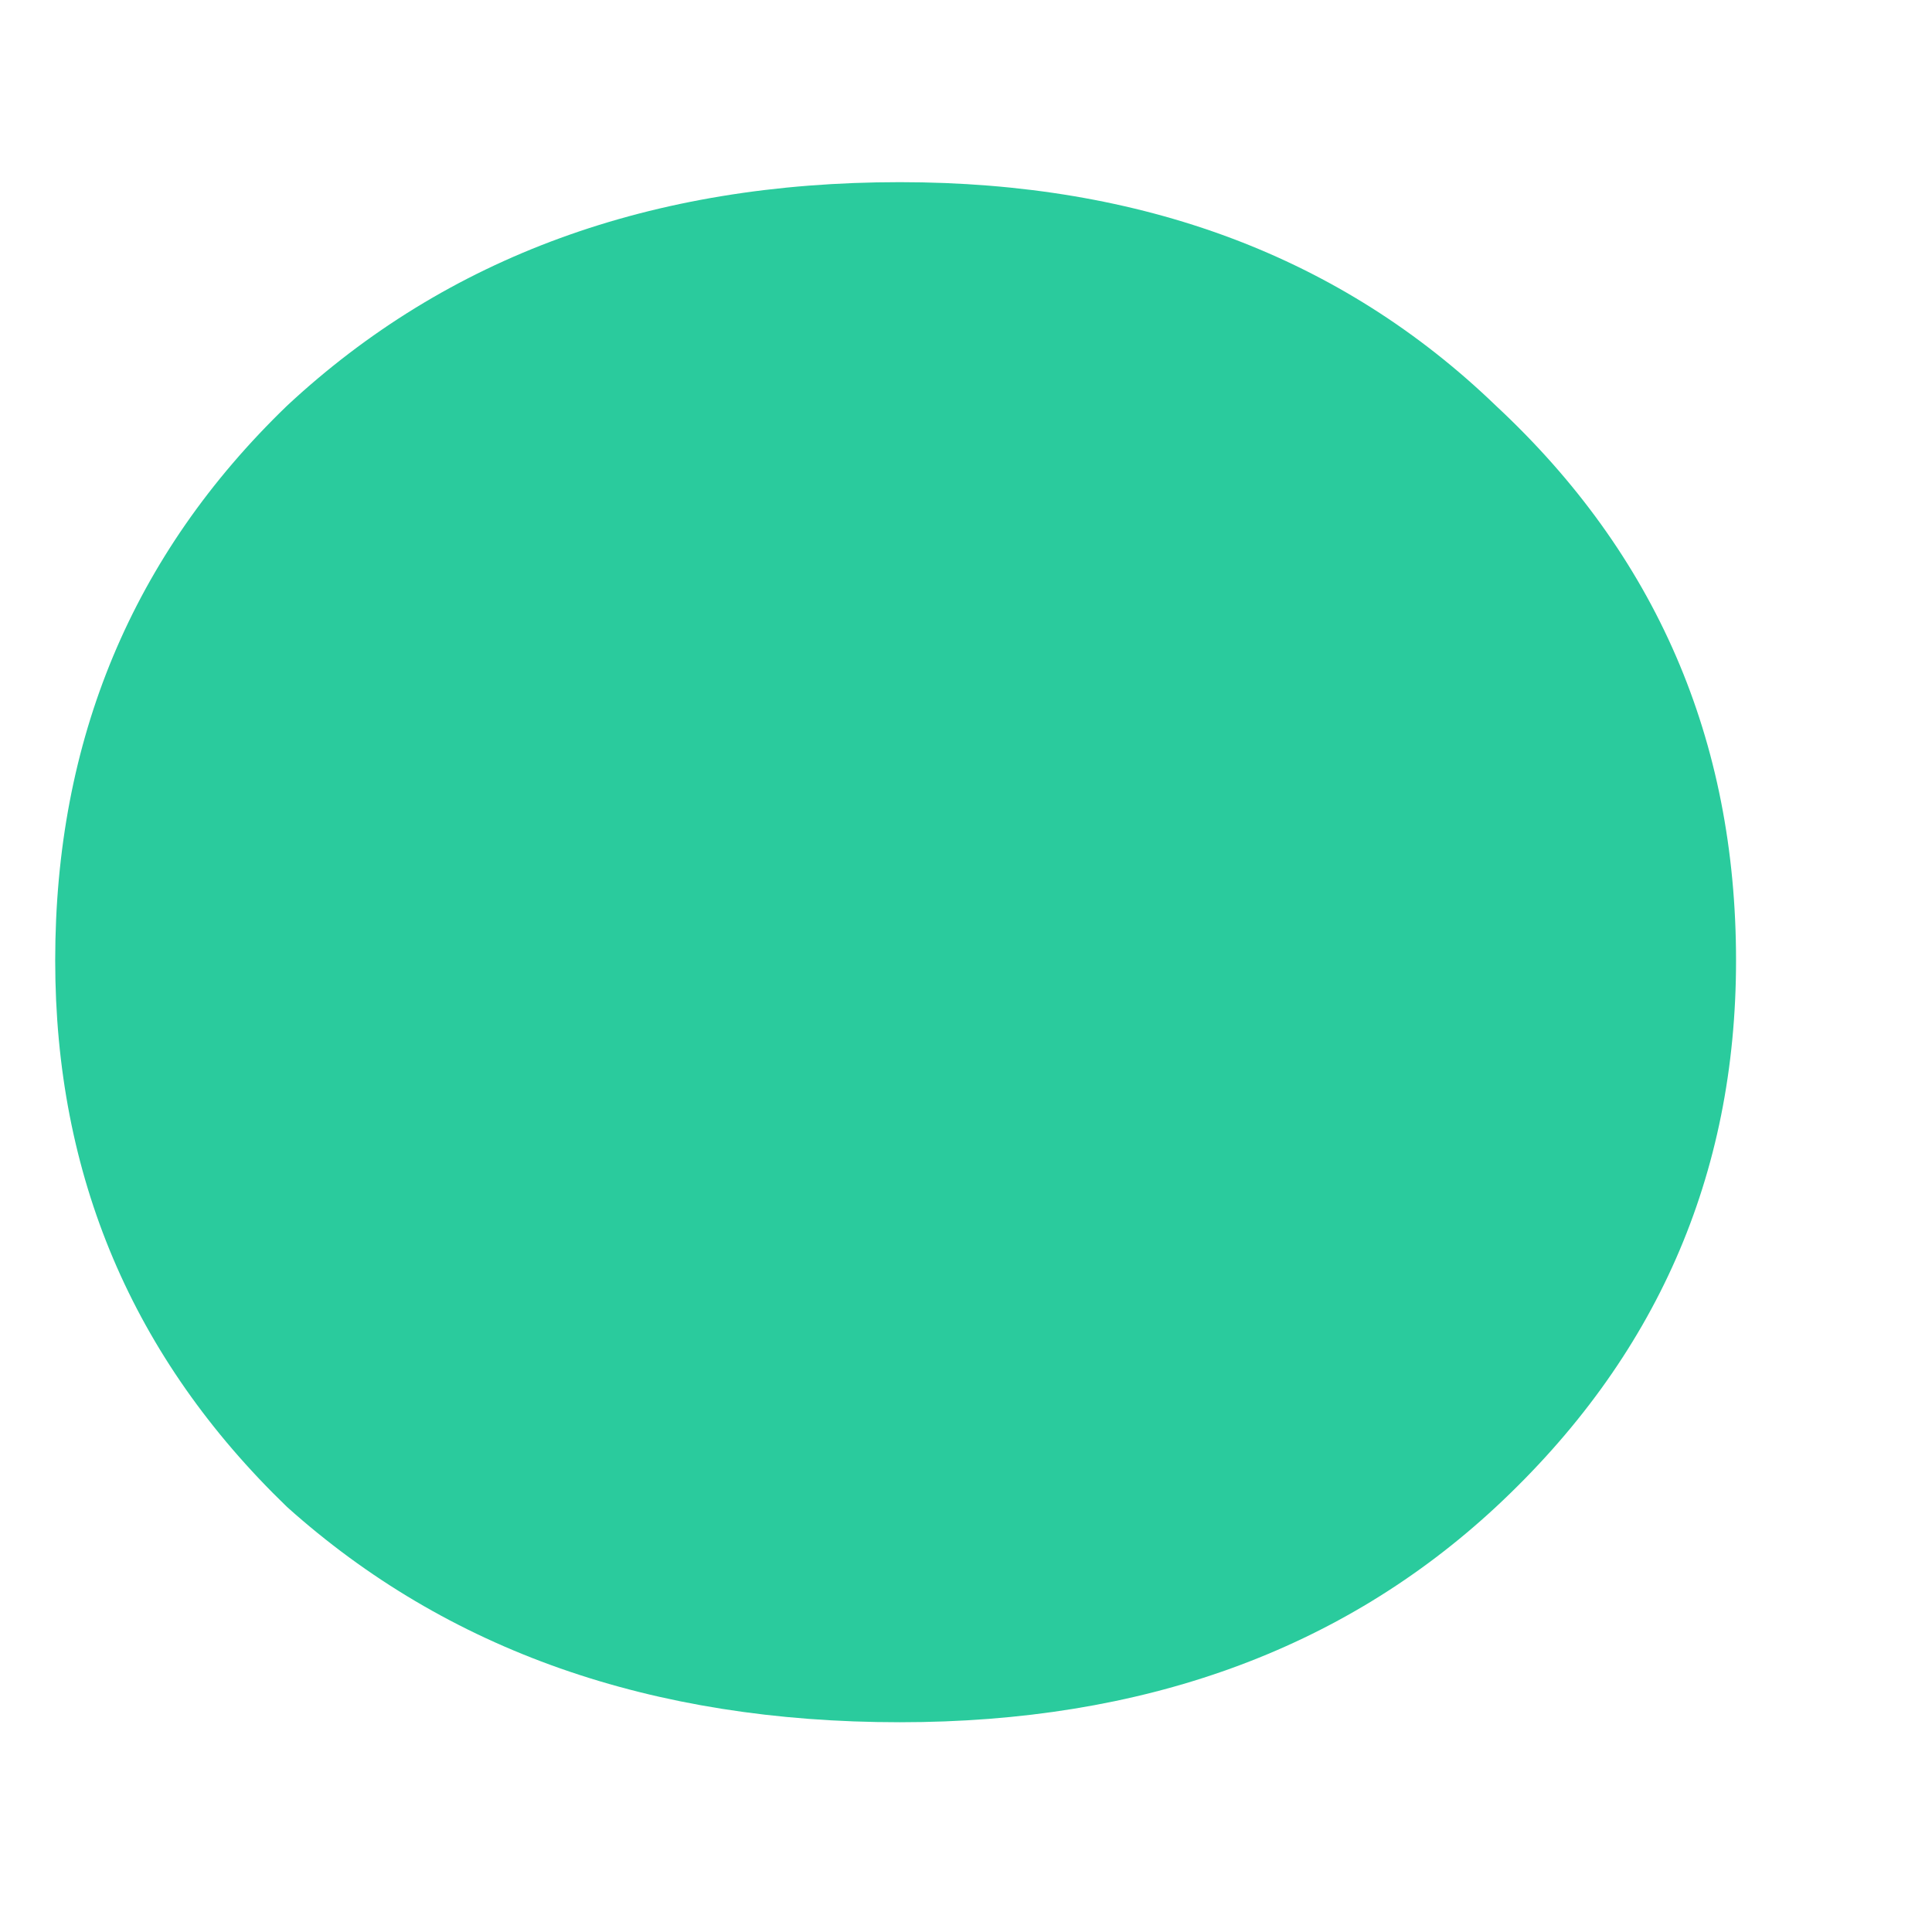 <svg width="7" height="7" viewBox="0 0 7 7" fill="none" xmlns="http://www.w3.org/2000/svg">
<path d="M3.26 6.24C2.36 6.24 1.62 5.98 1.04 5.46C0.48 4.92 0.2 4.26 0.2 3.48C0.2 2.68 0.48 2.01 1.04 1.47C1.62 0.93 2.36 0.66 3.26 0.66C4.14 0.66 4.86 0.93 5.42 1.47C6 2.01 6.29 2.68 6.29 3.48C6.29 4.26 6 4.92 5.42 5.46C4.86 5.98 4.14 6.24 3.26 6.24Z" fill="#2ACB9D"/>
</svg>
